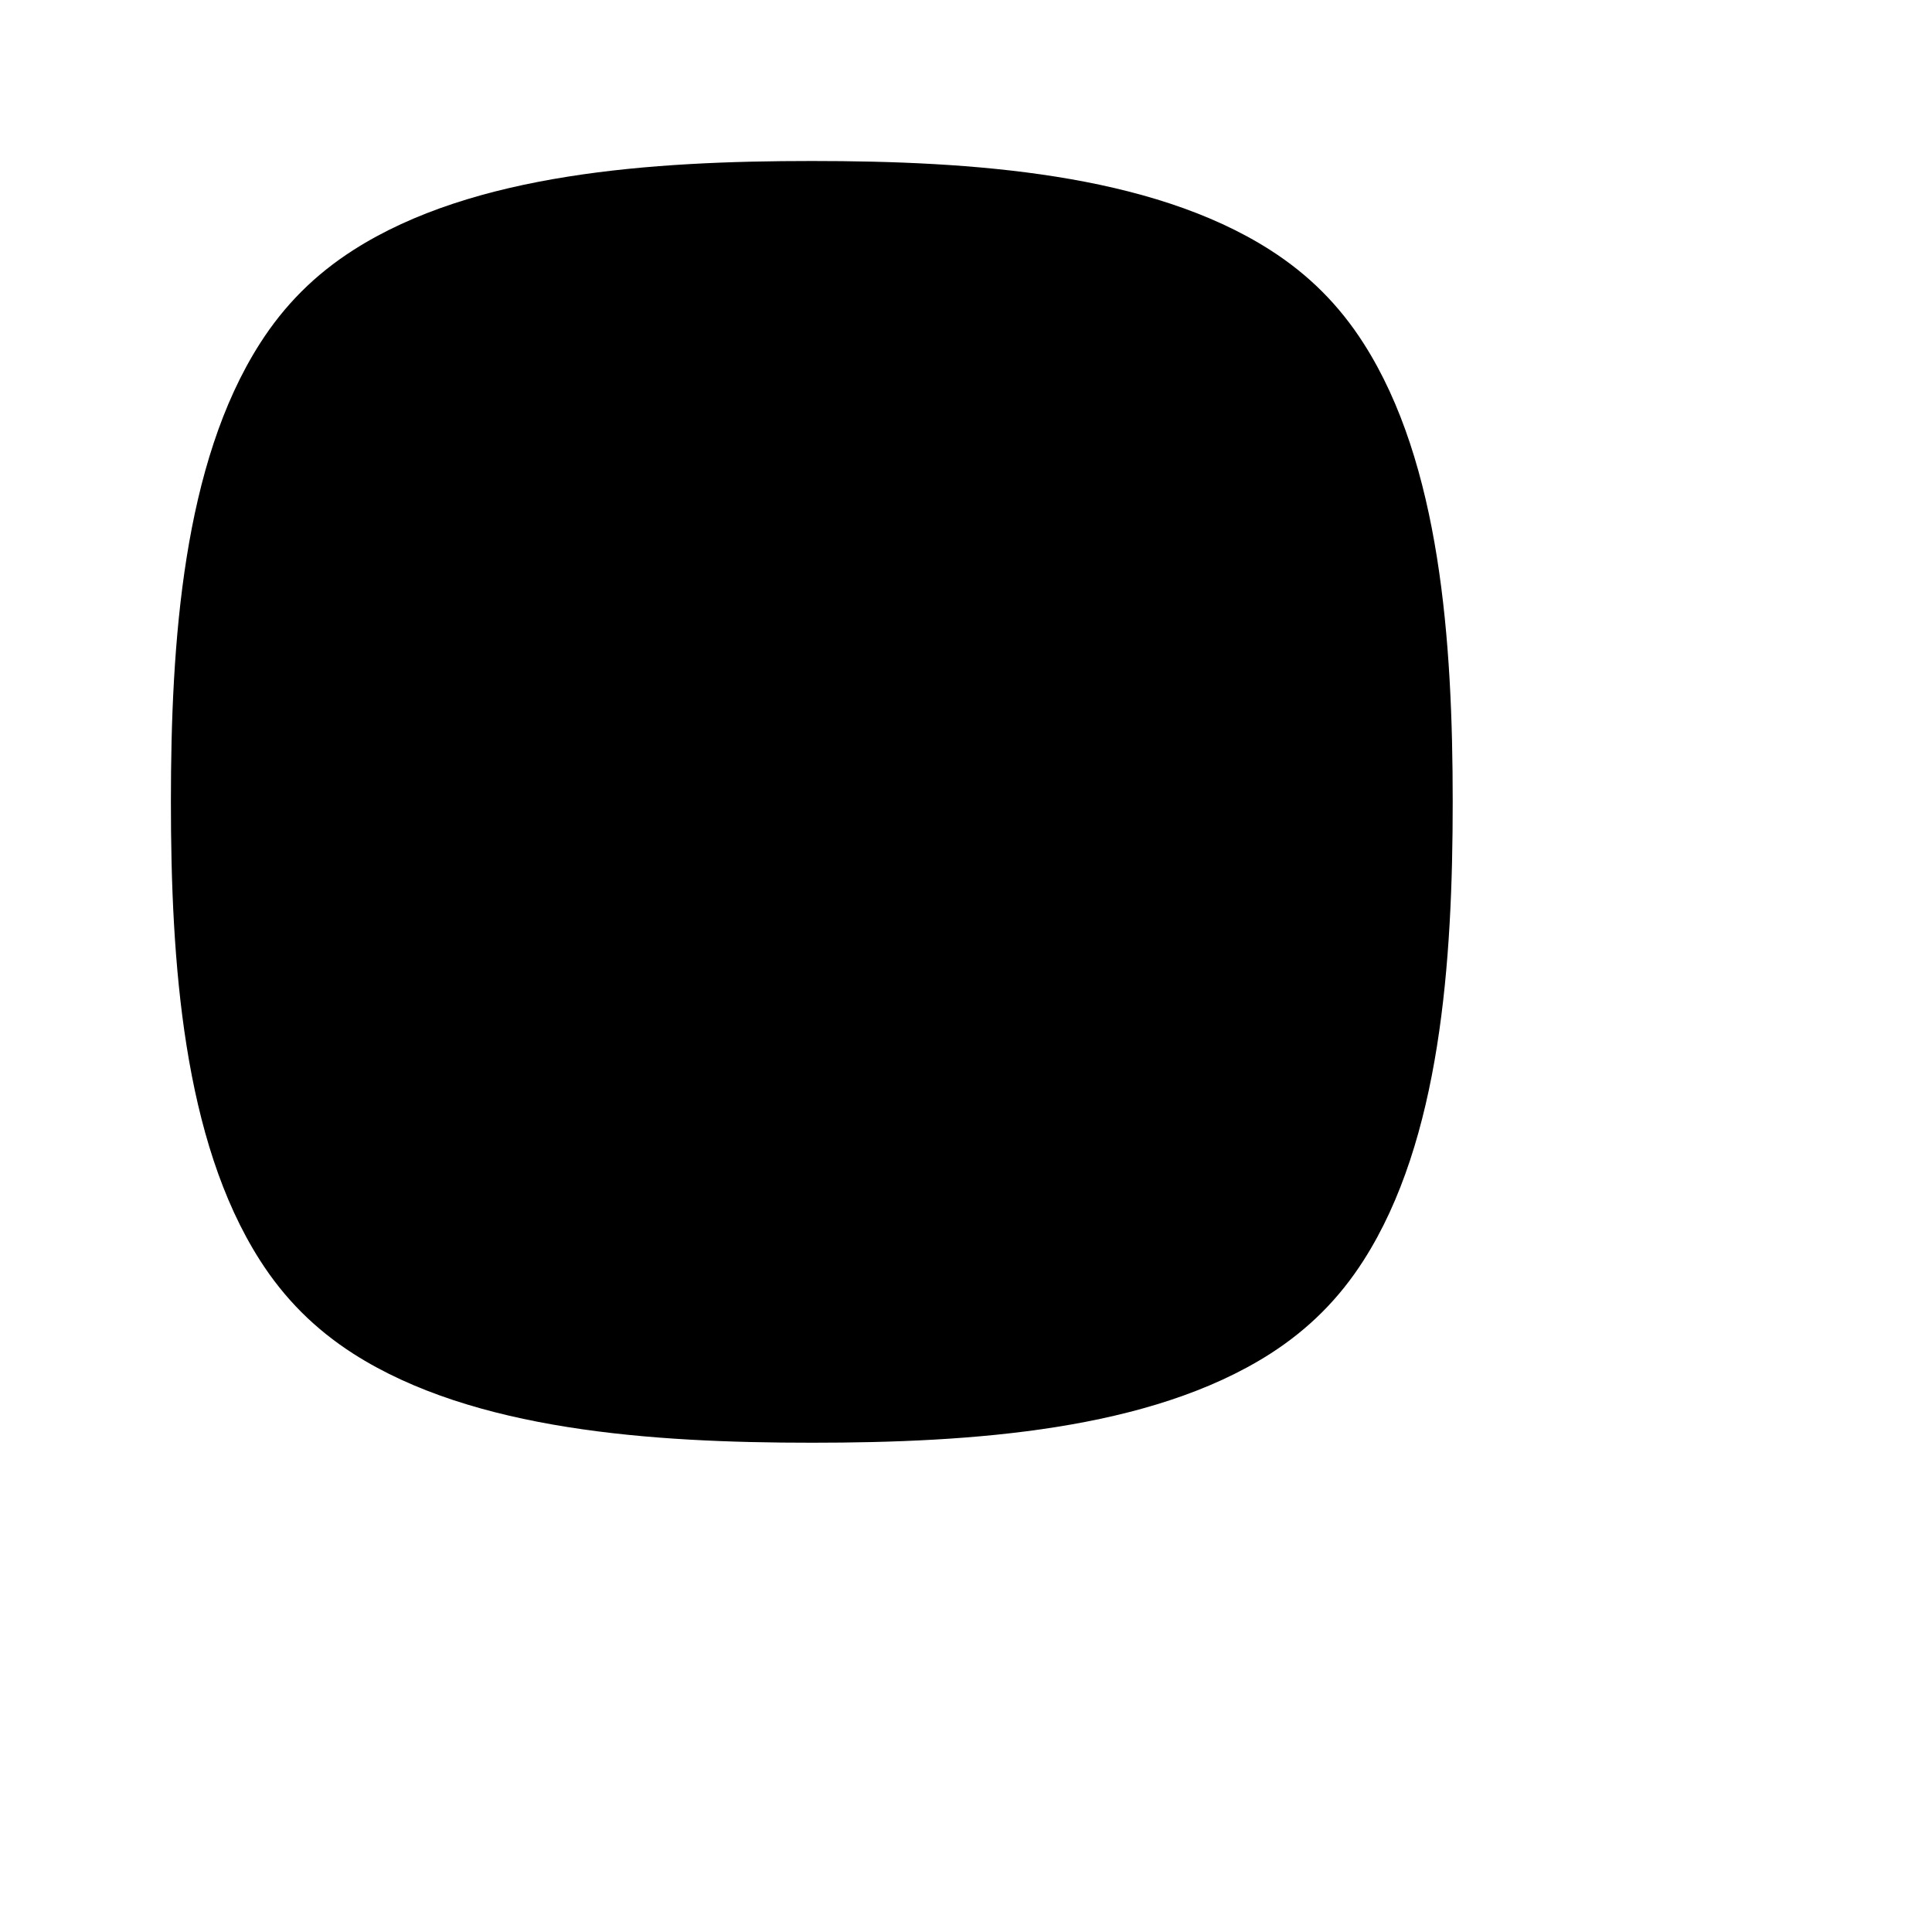 <svg width="24" height="24" viewBox="0 0 24 24" fill="none" xmlns="http://www.w3.org/2000/svg">
<path d="M15.779 3.106C14.286 2.151 12.075 2 10.084 2C8.094 2 5.883 2.151 4.39 3.106C3.913 3.411 3.534 3.789 3.229 4.267C2.275 5.759 2.123 7.971 2.123 9.961C2.123 11.951 2.275 14.163 3.229 15.655C3.534 16.133 3.913 16.511 4.39 16.817C5.883 17.771 8.094 17.922 10.084 17.922C12.075 17.922 14.286 17.771 15.779 16.817C16.256 16.511 16.635 16.133 16.94 15.655C17.894 14.163 18.046 11.951 18.046 9.961C18.046 7.971 17.894 5.759 16.94 4.267C16.635 3.789 16.256 3.411 15.779 3.106Z" fill="black"/>
</svg>
